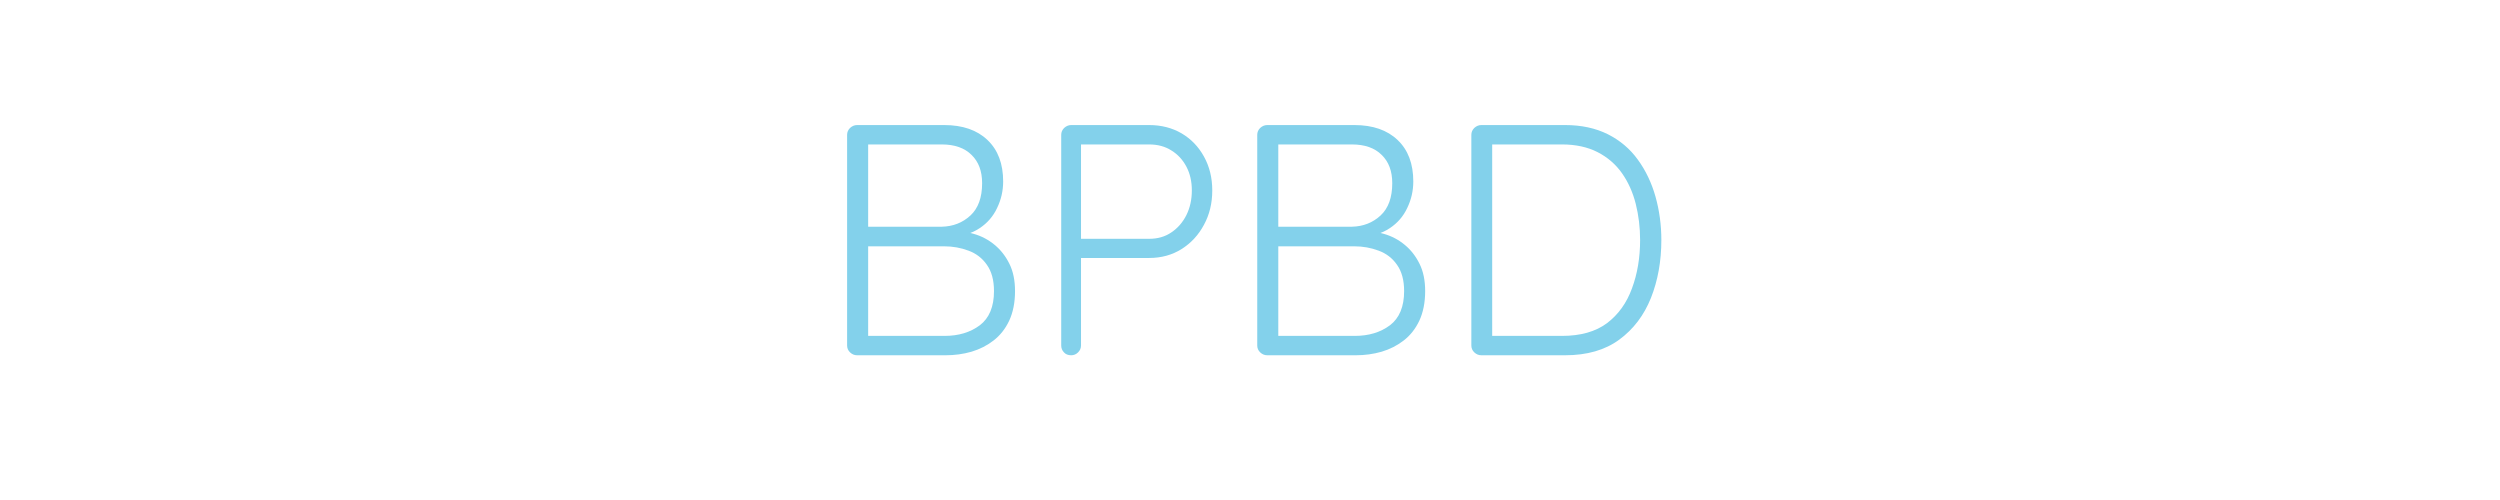 <svg xmlns="http://www.w3.org/2000/svg" xmlns:xlink="http://www.w3.org/1999/xlink" width="250" zoomAndPan="magnify" viewBox="0 0 187.5 37.5" height="50" preserveAspectRatio="xMidYMid meet" version="1.0"><defs><g/></defs><g fill="#83d1eb" fill-opacity="1"><g transform="translate(61.221, 26.645)"><g><path d="M 9.594 -17.266 C 10.977 -17.266 12.062 -16.891 12.844 -16.141 C 13.625 -15.398 14.016 -14.363 14.016 -13.031 C 14.016 -12.332 13.863 -11.672 13.562 -11.047 C 13.27 -10.422 12.832 -9.914 12.25 -9.531 C 11.676 -9.145 10.961 -8.926 10.109 -8.875 L 10.016 -9.375 C 10.617 -9.375 11.211 -9.285 11.797 -9.109 C 12.391 -8.941 12.914 -8.664 13.375 -8.281 C 13.832 -7.906 14.203 -7.43 14.484 -6.859 C 14.766 -6.297 14.906 -5.613 14.906 -4.812 C 14.906 -3.957 14.758 -3.219 14.469 -2.594 C 14.176 -1.977 13.785 -1.484 13.297 -1.109 C 12.816 -0.734 12.266 -0.453 11.641 -0.266 C 11.016 -0.086 10.367 0 9.703 0 L 3.062 0 C 2.863 0 2.688 -0.07 2.531 -0.219 C 2.383 -0.363 2.312 -0.535 2.312 -0.734 L 2.312 -16.531 C 2.312 -16.727 2.383 -16.898 2.531 -17.047 C 2.688 -17.191 2.863 -17.266 3.062 -17.266 Z M 9.406 -15.812 L 3.609 -15.812 L 3.891 -16.266 L 3.891 -9.281 L 3.625 -9.641 L 9.406 -9.641 C 10.258 -9.66 10.977 -9.941 11.562 -10.484 C 12.145 -11.023 12.438 -11.832 12.438 -12.906 C 12.438 -13.812 12.172 -14.52 11.641 -15.031 C 11.117 -15.551 10.375 -15.812 9.406 -15.812 Z M 9.578 -8.172 L 3.781 -8.172 L 3.891 -8.312 L 3.891 -1.234 L 3.75 -1.453 L 9.625 -1.453 C 10.676 -1.453 11.555 -1.719 12.266 -2.25 C 12.973 -2.789 13.328 -3.645 13.328 -4.812 C 13.328 -5.633 13.148 -6.289 12.797 -6.781 C 12.453 -7.281 11.992 -7.633 11.422 -7.844 C 10.848 -8.062 10.234 -8.172 9.578 -8.172 Z M 9.578 -8.172 "/></g></g></g><g fill="#83d1eb" fill-opacity="1"><g transform="translate(77.279, 26.645)"><g><path d="M 8.906 -17.266 C 9.82 -17.266 10.633 -17.055 11.344 -16.641 C 12.051 -16.223 12.609 -15.645 13.016 -14.906 C 13.43 -14.164 13.641 -13.316 13.641 -12.359 C 13.641 -11.398 13.43 -10.539 13.016 -9.781 C 12.609 -9.02 12.051 -8.414 11.344 -7.969 C 10.633 -7.52 9.82 -7.297 8.906 -7.297 L 3.672 -7.297 L 3.797 -7.547 L 3.797 -0.734 C 3.797 -0.535 3.723 -0.363 3.578 -0.219 C 3.43 -0.07 3.258 0 3.062 0 C 2.832 0 2.648 -0.07 2.516 -0.219 C 2.379 -0.363 2.312 -0.535 2.312 -0.734 L 2.312 -16.531 C 2.312 -16.727 2.383 -16.898 2.531 -17.047 C 2.688 -17.191 2.863 -17.266 3.062 -17.266 Z M 8.906 -8.734 C 9.551 -8.734 10.109 -8.895 10.578 -9.219 C 11.055 -9.539 11.43 -9.973 11.703 -10.516 C 11.973 -11.066 12.109 -11.68 12.109 -12.359 C 12.109 -13.035 11.973 -13.629 11.703 -14.141 C 11.43 -14.66 11.055 -15.066 10.578 -15.359 C 10.109 -15.66 9.551 -15.812 8.906 -15.812 L 3.672 -15.812 L 3.797 -16.031 L 3.797 -8.578 L 3.656 -8.734 Z M 8.906 -8.734 "/></g></g></g><g fill="#83d1eb" fill-opacity="1"><g transform="translate(91.981, 26.645)"><g><path d="M 9.594 -17.266 C 10.977 -17.266 12.062 -16.891 12.844 -16.141 C 13.625 -15.398 14.016 -14.363 14.016 -13.031 C 14.016 -12.332 13.863 -11.672 13.562 -11.047 C 13.27 -10.422 12.832 -9.914 12.25 -9.531 C 11.676 -9.145 10.961 -8.926 10.109 -8.875 L 10.016 -9.375 C 10.617 -9.375 11.211 -9.285 11.797 -9.109 C 12.391 -8.941 12.914 -8.664 13.375 -8.281 C 13.832 -7.906 14.203 -7.43 14.484 -6.859 C 14.766 -6.297 14.906 -5.613 14.906 -4.812 C 14.906 -3.957 14.758 -3.219 14.469 -2.594 C 14.176 -1.977 13.785 -1.484 13.297 -1.109 C 12.816 -0.734 12.266 -0.453 11.641 -0.266 C 11.016 -0.086 10.367 0 9.703 0 L 3.062 0 C 2.863 0 2.688 -0.07 2.531 -0.219 C 2.383 -0.363 2.312 -0.535 2.312 -0.734 L 2.312 -16.531 C 2.312 -16.727 2.383 -16.898 2.531 -17.047 C 2.688 -17.191 2.863 -17.266 3.062 -17.266 Z M 9.406 -15.812 L 3.609 -15.812 L 3.891 -16.266 L 3.891 -9.281 L 3.625 -9.641 L 9.406 -9.641 C 10.258 -9.66 10.977 -9.941 11.562 -10.484 C 12.145 -11.023 12.438 -11.832 12.438 -12.906 C 12.438 -13.812 12.172 -14.52 11.641 -15.031 C 11.117 -15.551 10.375 -15.812 9.406 -15.812 Z M 9.578 -8.172 L 3.781 -8.172 L 3.891 -8.312 L 3.891 -1.234 L 3.75 -1.453 L 9.625 -1.453 C 10.676 -1.453 11.555 -1.719 12.266 -2.25 C 12.973 -2.789 13.328 -3.645 13.328 -4.812 C 13.328 -5.633 13.148 -6.289 12.797 -6.781 C 12.453 -7.281 11.992 -7.633 11.422 -7.844 C 10.848 -8.062 10.234 -8.172 9.578 -8.172 Z M 9.578 -8.172 "/></g></g></g><g fill="#83d1eb" fill-opacity="1"><g transform="translate(108.039, 26.645)"><g><path d="M 9.344 -17.266 C 10.562 -17.266 11.629 -17.035 12.547 -16.578 C 13.461 -16.117 14.211 -15.484 14.797 -14.672 C 15.391 -13.859 15.832 -12.93 16.125 -11.891 C 16.414 -10.859 16.562 -9.773 16.562 -8.641 C 16.562 -7.055 16.301 -5.609 15.781 -4.297 C 15.258 -2.992 14.469 -1.953 13.406 -1.172 C 12.344 -0.391 10.988 0 9.344 0 L 3.062 0 C 2.863 0 2.688 -0.07 2.531 -0.219 C 2.383 -0.363 2.312 -0.535 2.312 -0.734 L 2.312 -16.531 C 2.312 -16.727 2.383 -16.898 2.531 -17.047 C 2.688 -17.191 2.863 -17.266 3.062 -17.266 Z M 9.109 -1.453 C 10.504 -1.453 11.629 -1.77 12.484 -2.406 C 13.336 -3.051 13.961 -3.922 14.359 -5.016 C 14.766 -6.109 14.969 -7.316 14.969 -8.641 C 14.969 -9.586 14.859 -10.492 14.641 -11.359 C 14.422 -12.223 14.078 -12.988 13.609 -13.656 C 13.141 -14.32 12.531 -14.848 11.781 -15.234 C 11.031 -15.617 10.141 -15.812 9.109 -15.812 L 3.703 -15.812 L 3.875 -16.031 L 3.875 -1.203 L 3.719 -1.453 Z M 9.109 -1.453 "/></g></g></g></svg>